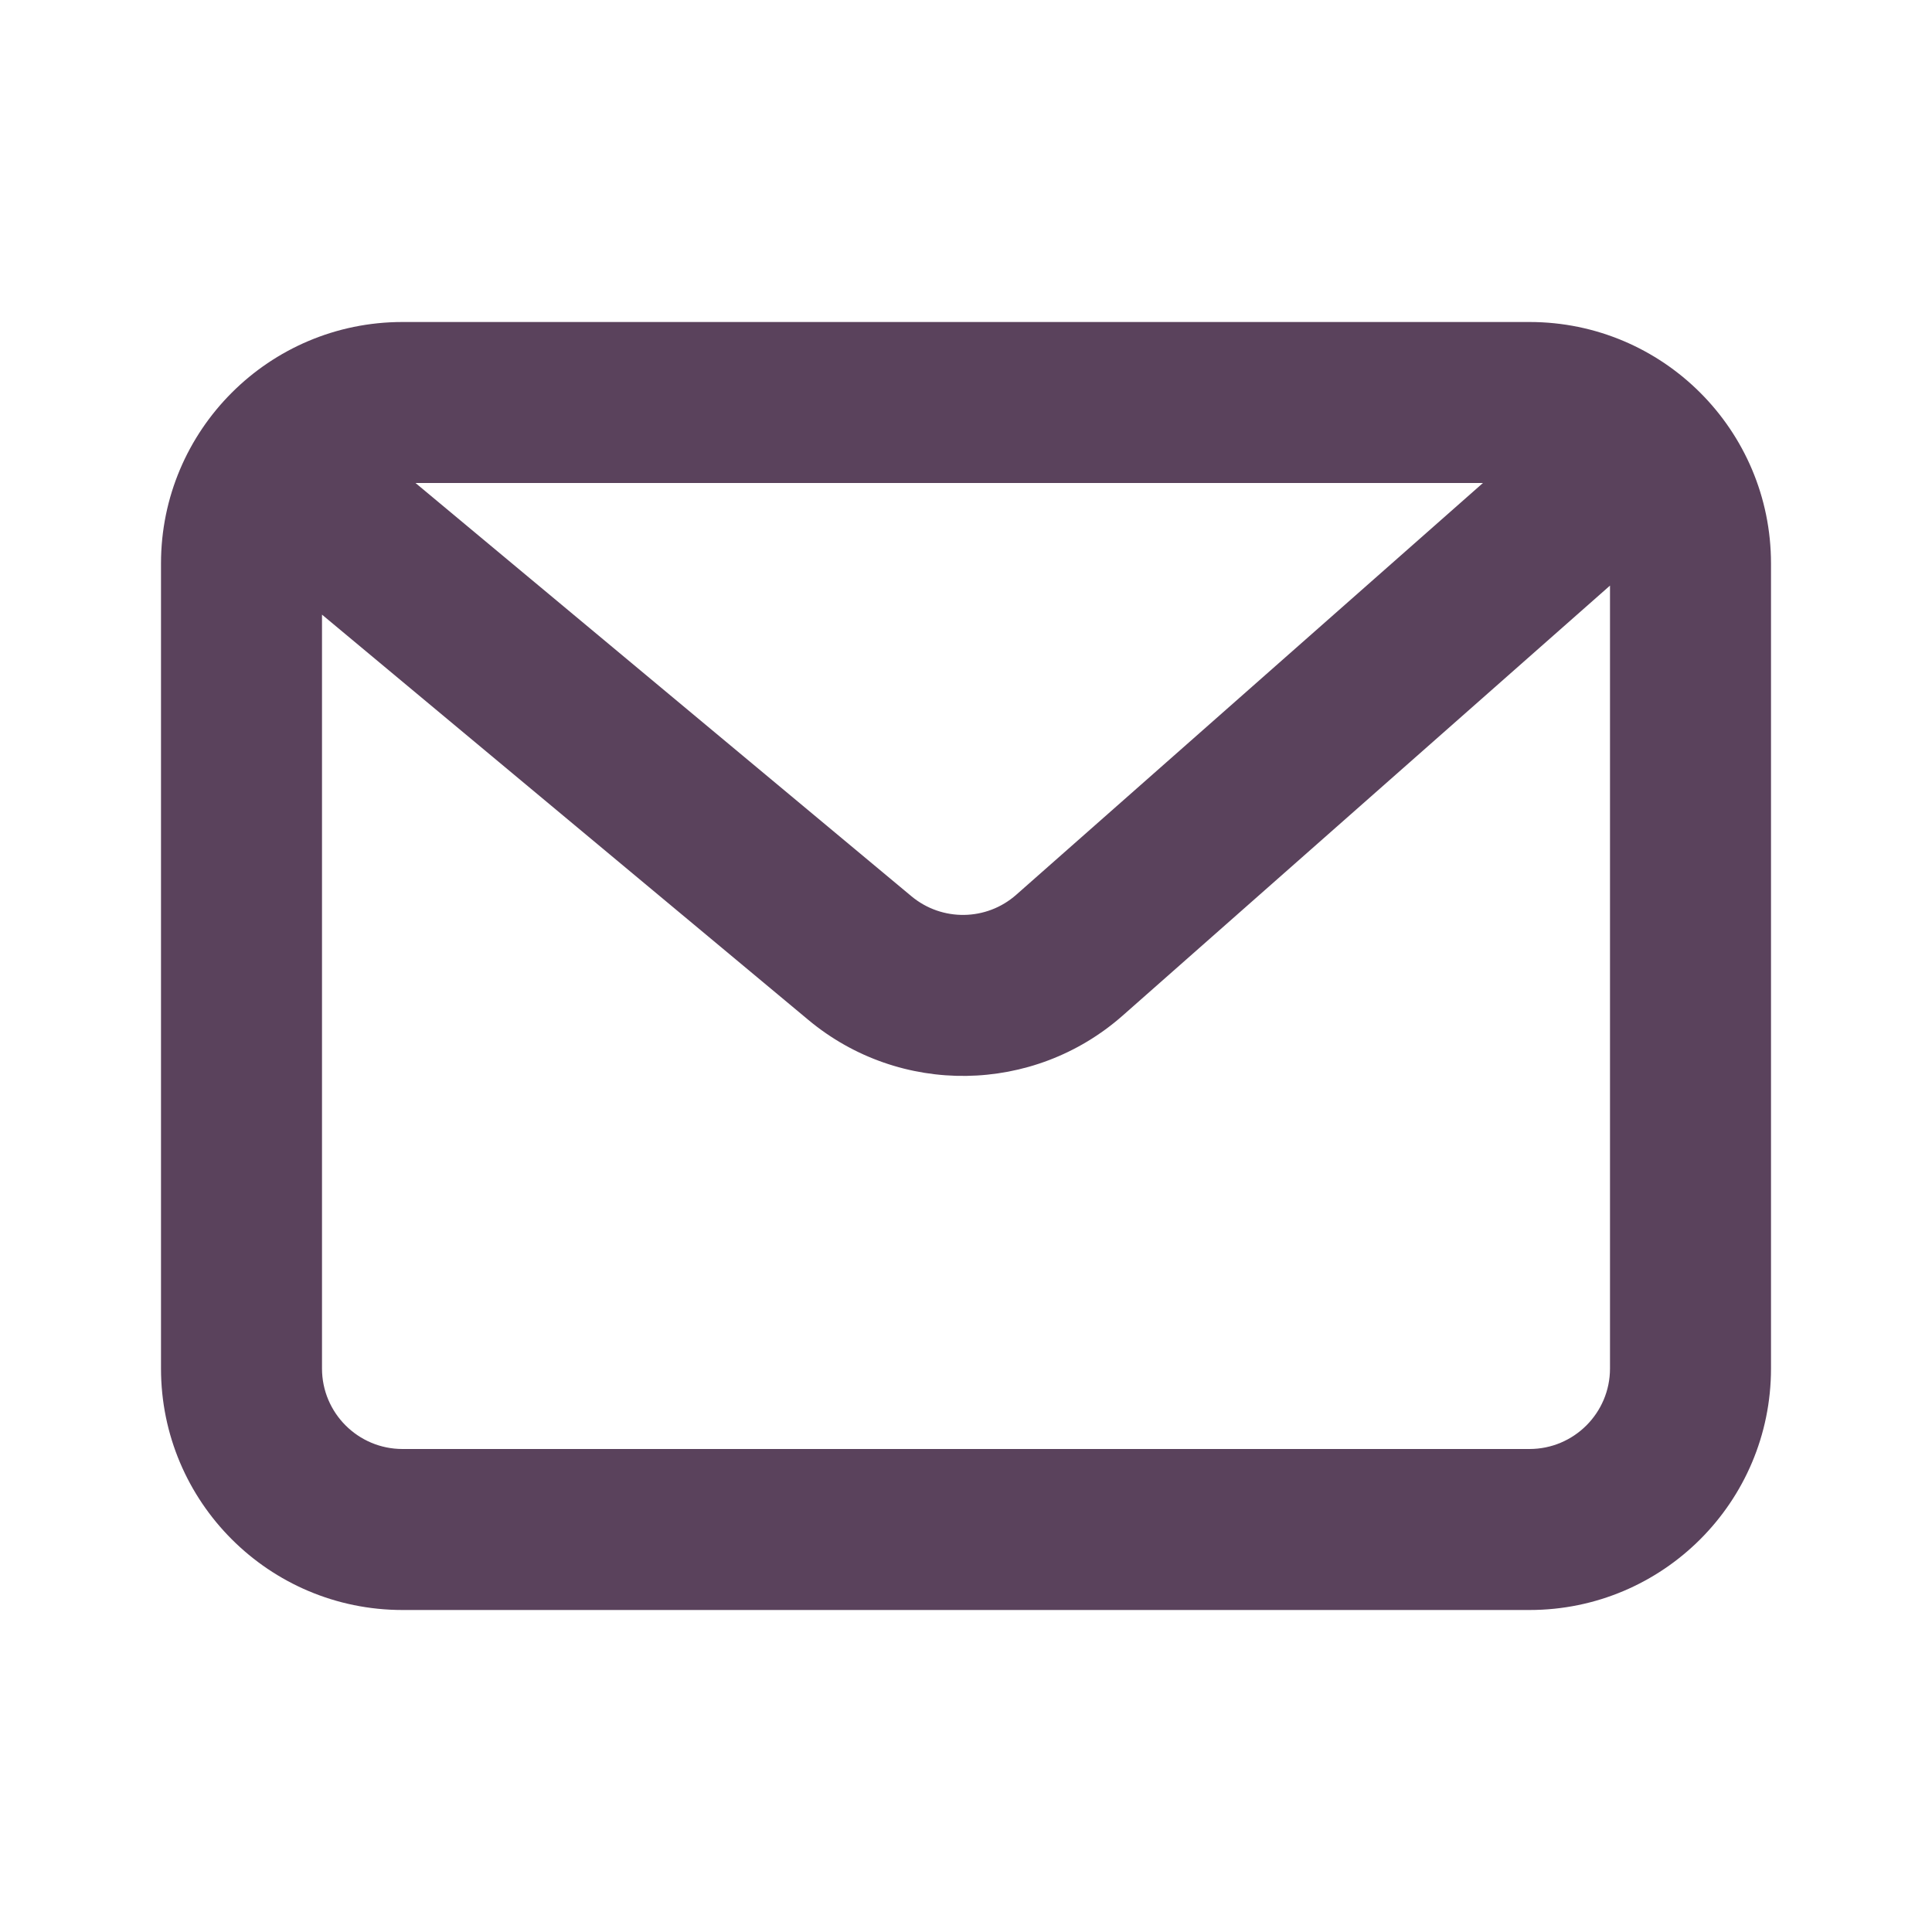 <svg width="30" height="30" viewBox="0 0 30 30" fill="none" xmlns="http://www.w3.org/2000/svg">
<path fill-rule="evenodd" clip-rule="evenodd" d="M6.25 5C4.179 5 2.5 6.679 2.5 8.75V21.25C2.5 23.321 4.179 25 6.25 25H23.75C25.821 25 27.5 23.321 27.5 21.25V8.75C27.5 6.679 25.821 5 23.75 5H6.25ZM5 9.544V21.25C5 21.94 5.56 22.5 6.25 22.5H23.75C24.44 22.5 25 21.94 25 21.25V9.093L17.434 15.769C16.047 16.993 13.974 17.022 12.553 15.838L5 9.544ZM23.027 7.5H6.452L14.153 13.917C14.627 14.312 15.318 14.302 15.78 13.894L23.027 7.5Z" fill="#5A425C"/>
</svg>
